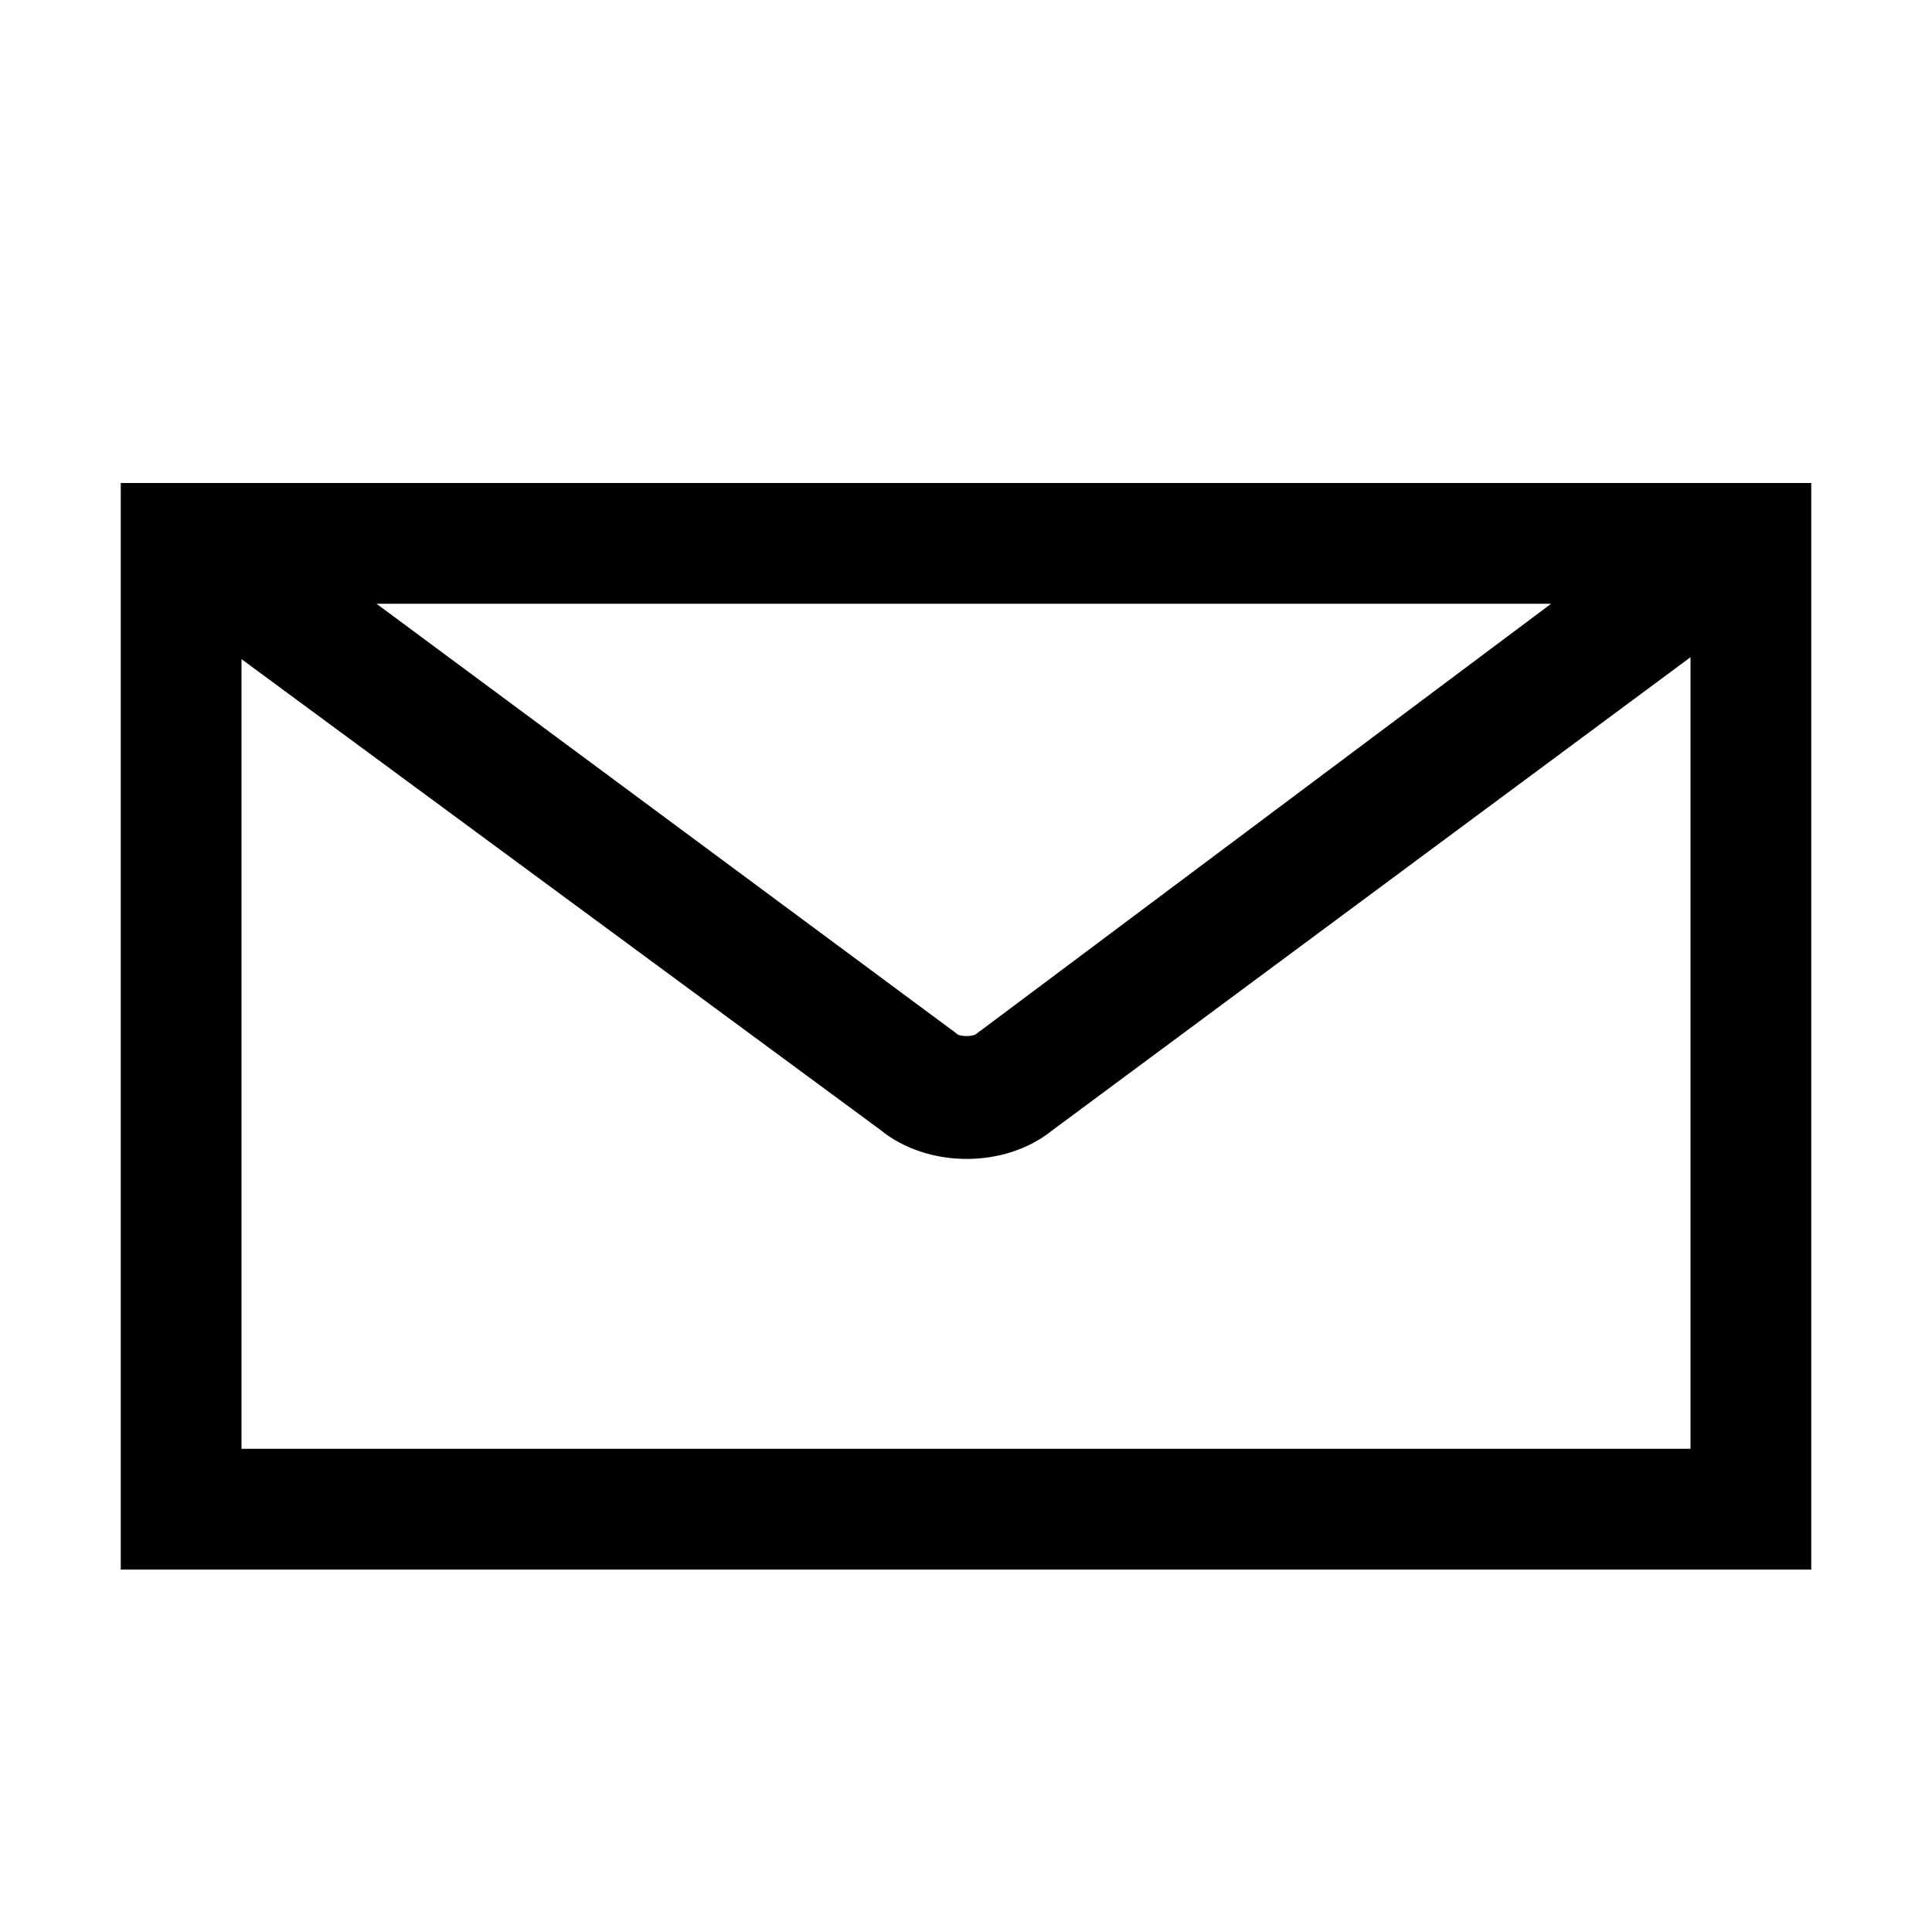 <?xml version="1.0" encoding="utf-8"?>
<!-- Generated by IcoMoon.io -->
<!DOCTYPE svg PUBLIC "-//W3C//DTD SVG 1.1//EN" "http://www.w3.org/Graphics/SVG/1.1/DTD/svg11.dtd">
<svg version="1.1" xmlns="http://www.w3.org/2000/svg" xmlns:xlink="http://www.w3.org/1999/xlink" width="64" height="64" viewBox="0 0 64 64">
	<path d="M4 16v35.994h56v-35.994h-56zM51.383 20l-18.834 14.094c-0.085 0.058-0.15 0.107-0.231 0.172-0.025 0.014-0.132 0.056-0.296 0.056-0.168 0-0.279-0.043-0.285-0.044-0.080-0.066-0.163-0.129-0.249-0.189l-19.016-14.089h38.911zM56 47.994h-48v-26.159l21.153 15.586c0.786 0.646 1.828 0.97 2.869 0.97 1.023 0 2.046-0.312 2.826-0.939l21.152-15.681v26.223z" fill="#000000" />
</svg>
